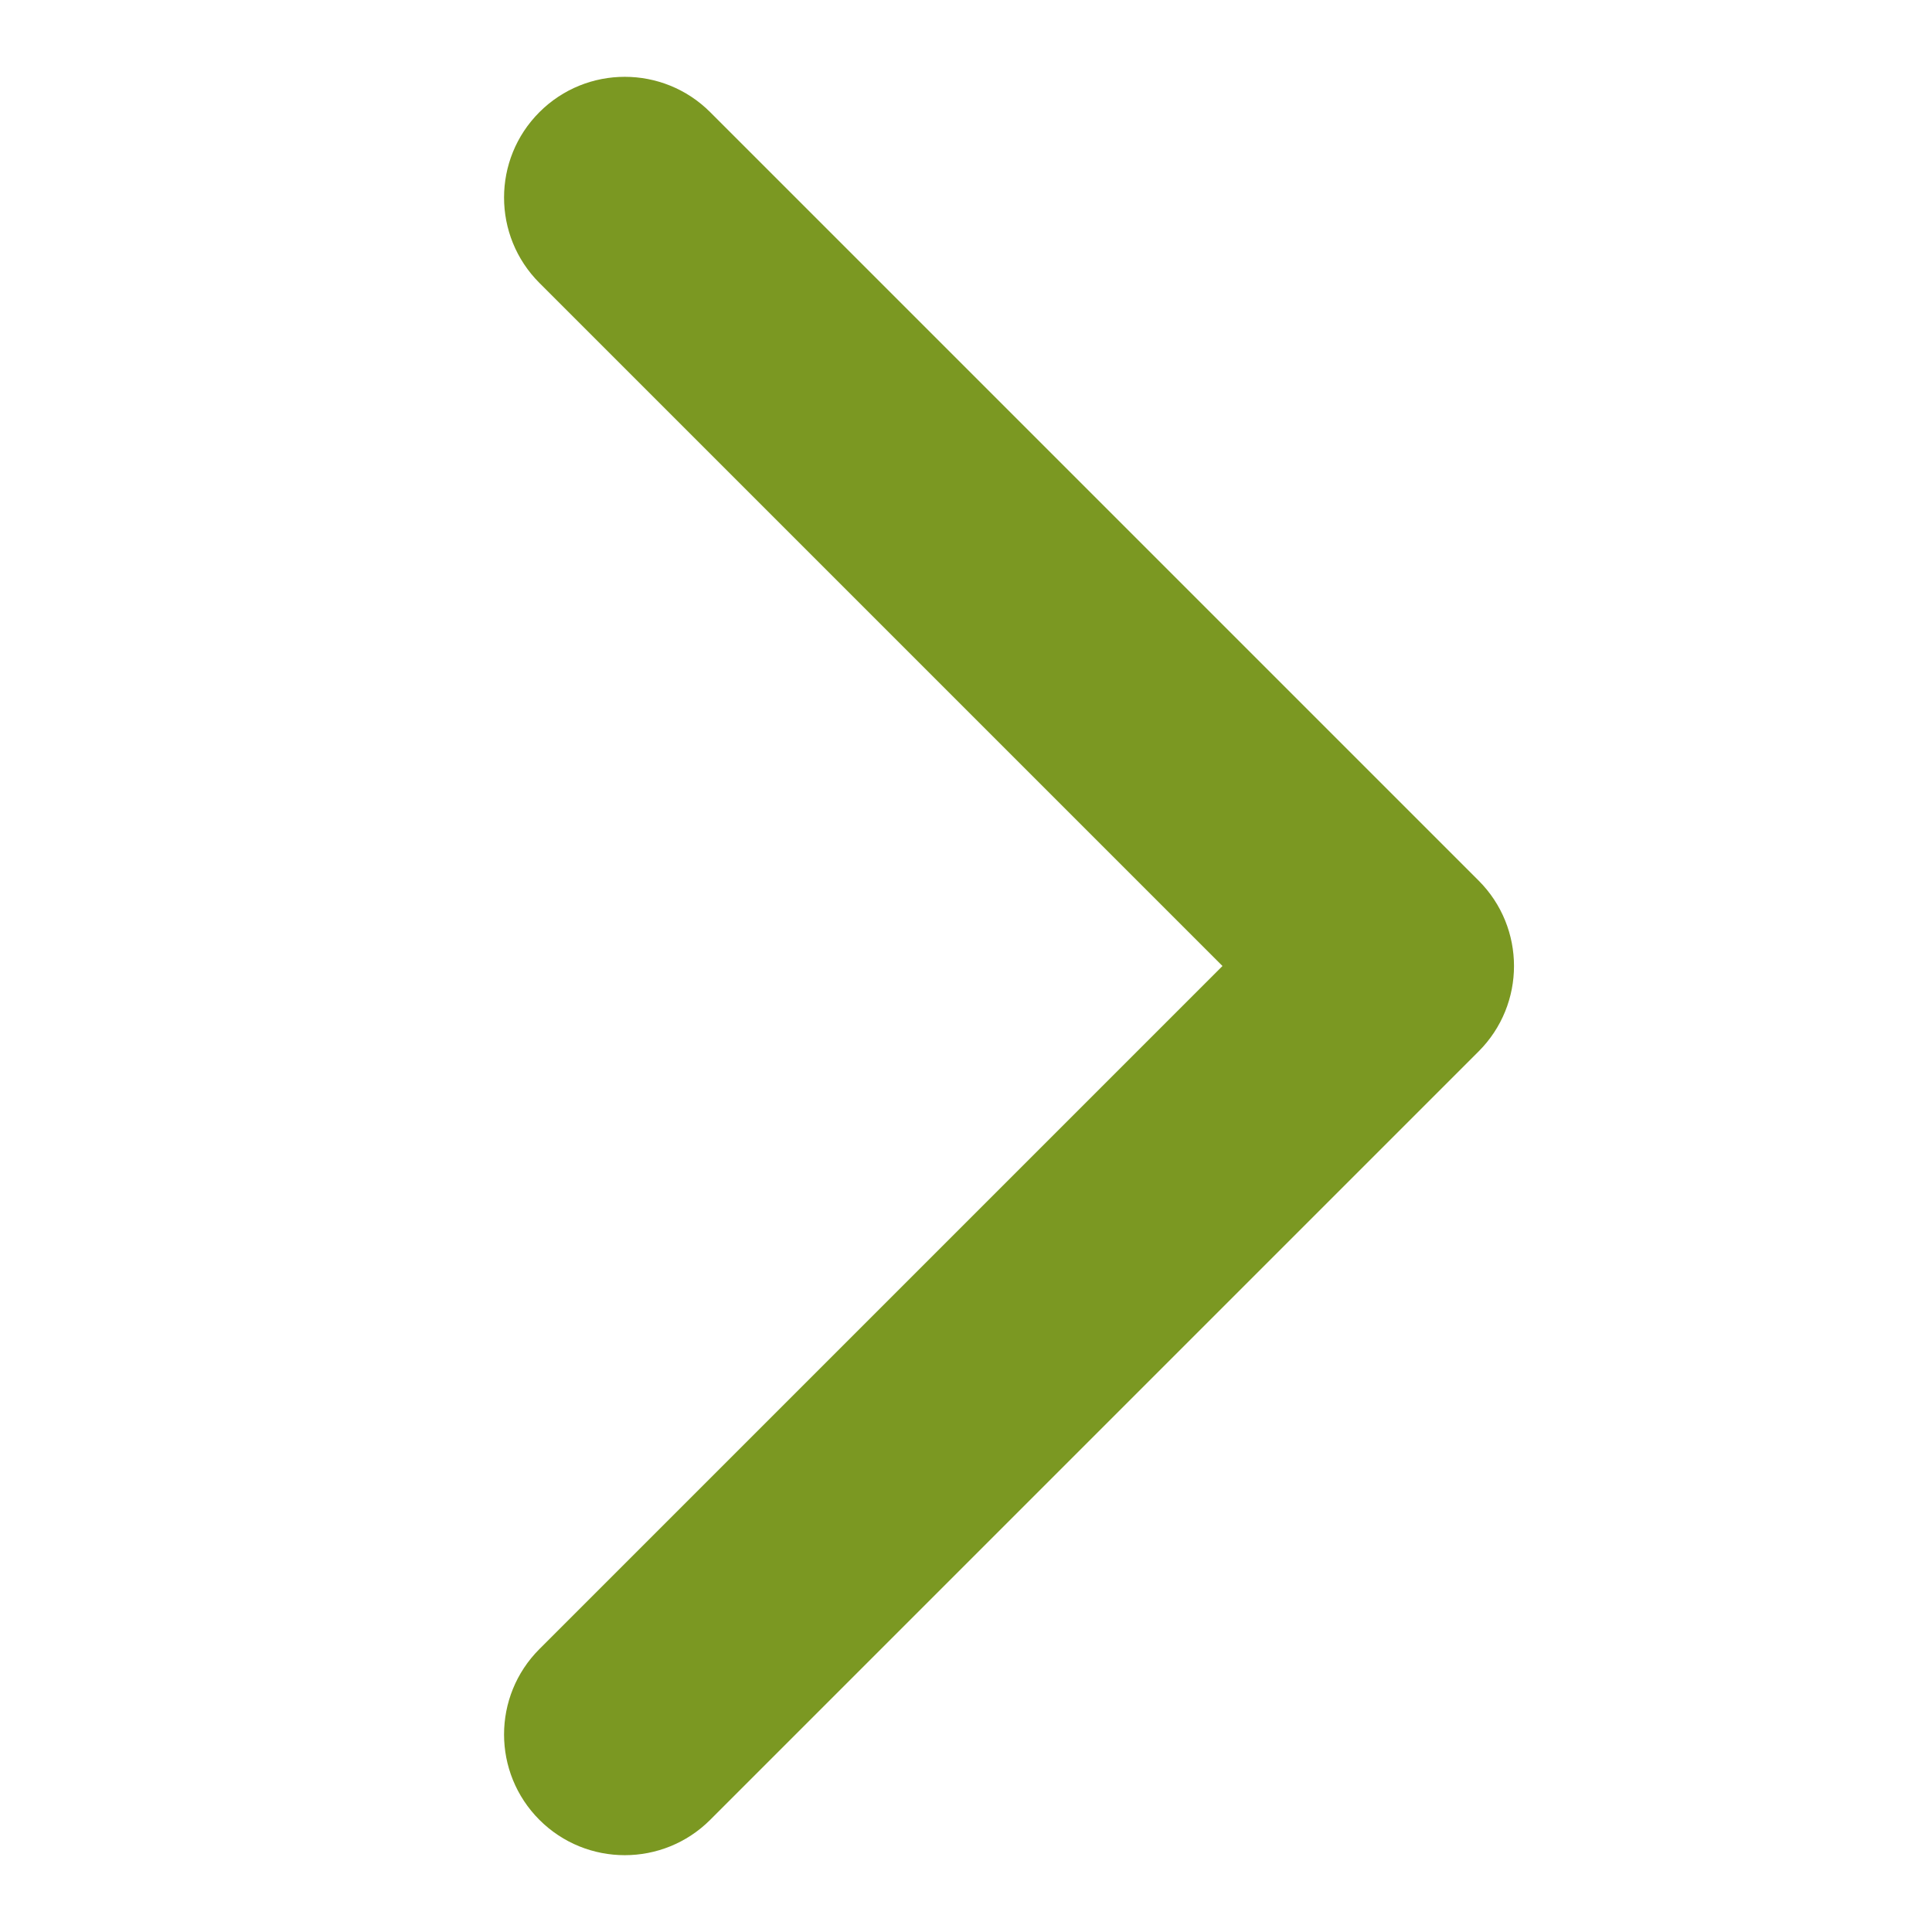 <svg width="24" height="24" viewBox="0 0 24 24" fill="none" xmlns="http://www.w3.org/2000/svg">
<path d="M18.368 13.061C18.954 12.475 18.954 11.525 18.368 10.939L8.822 1.393C8.236 0.808 7.286 0.808 6.701 1.393C6.115 1.979 6.115 2.929 6.701 3.515L15.186 12L6.701 20.485C6.115 21.071 6.115 22.021 6.701 22.607C7.286 23.192 8.236 23.192 8.822 22.607L18.368 13.061ZM16.307 13.5L17.307 13.5L17.307 10.5L16.307 10.5L16.307 13.5Z" fill="#7B9822"/>
</svg>
